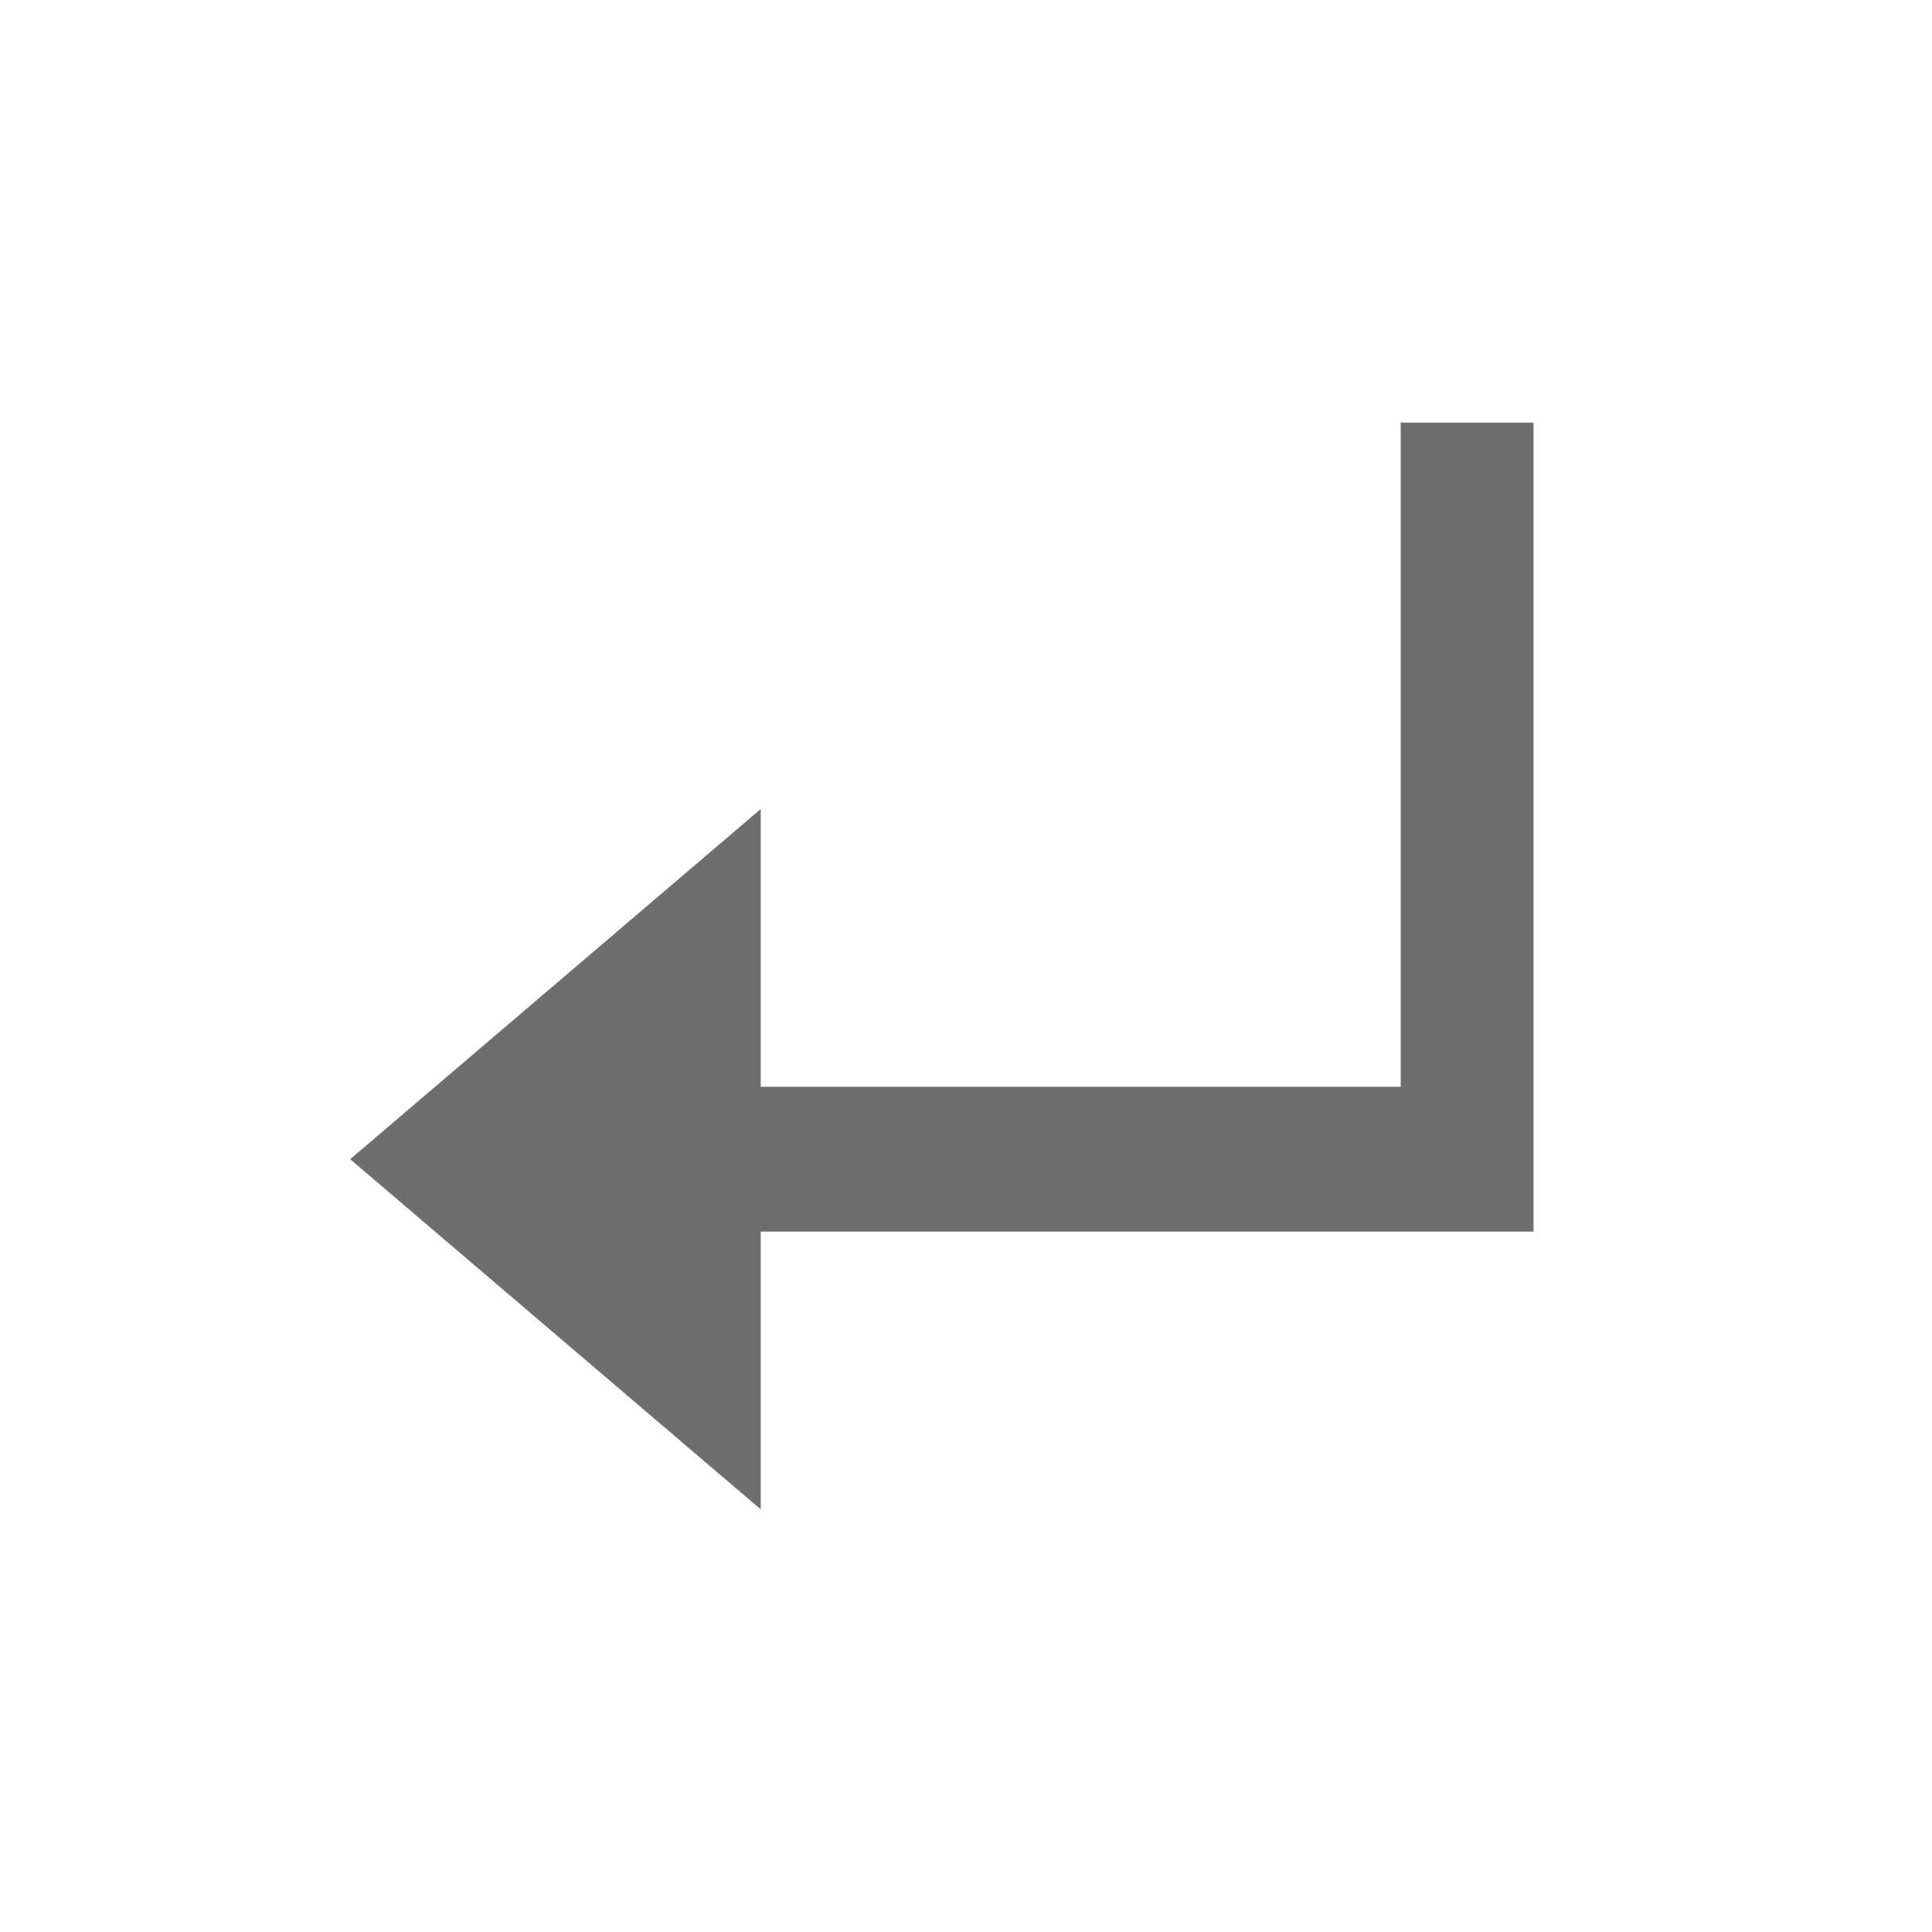 <svg xmlns="http://www.w3.org/2000/svg"
	 viewBox="0 0 16 16" width="16" height="16" >
<!--	<rect x="1.8" y="1.8" fill="#6E6E6E" width="12.4" height="12.4"/>-->
	<path fill="#6E6E6E" d="M11.6,3.5V9H6.3V6.7L2.9,9.6l3.4,2.9v-2.3h6.4V3.5H11.6L11.6,3.5z"/>
</svg>
